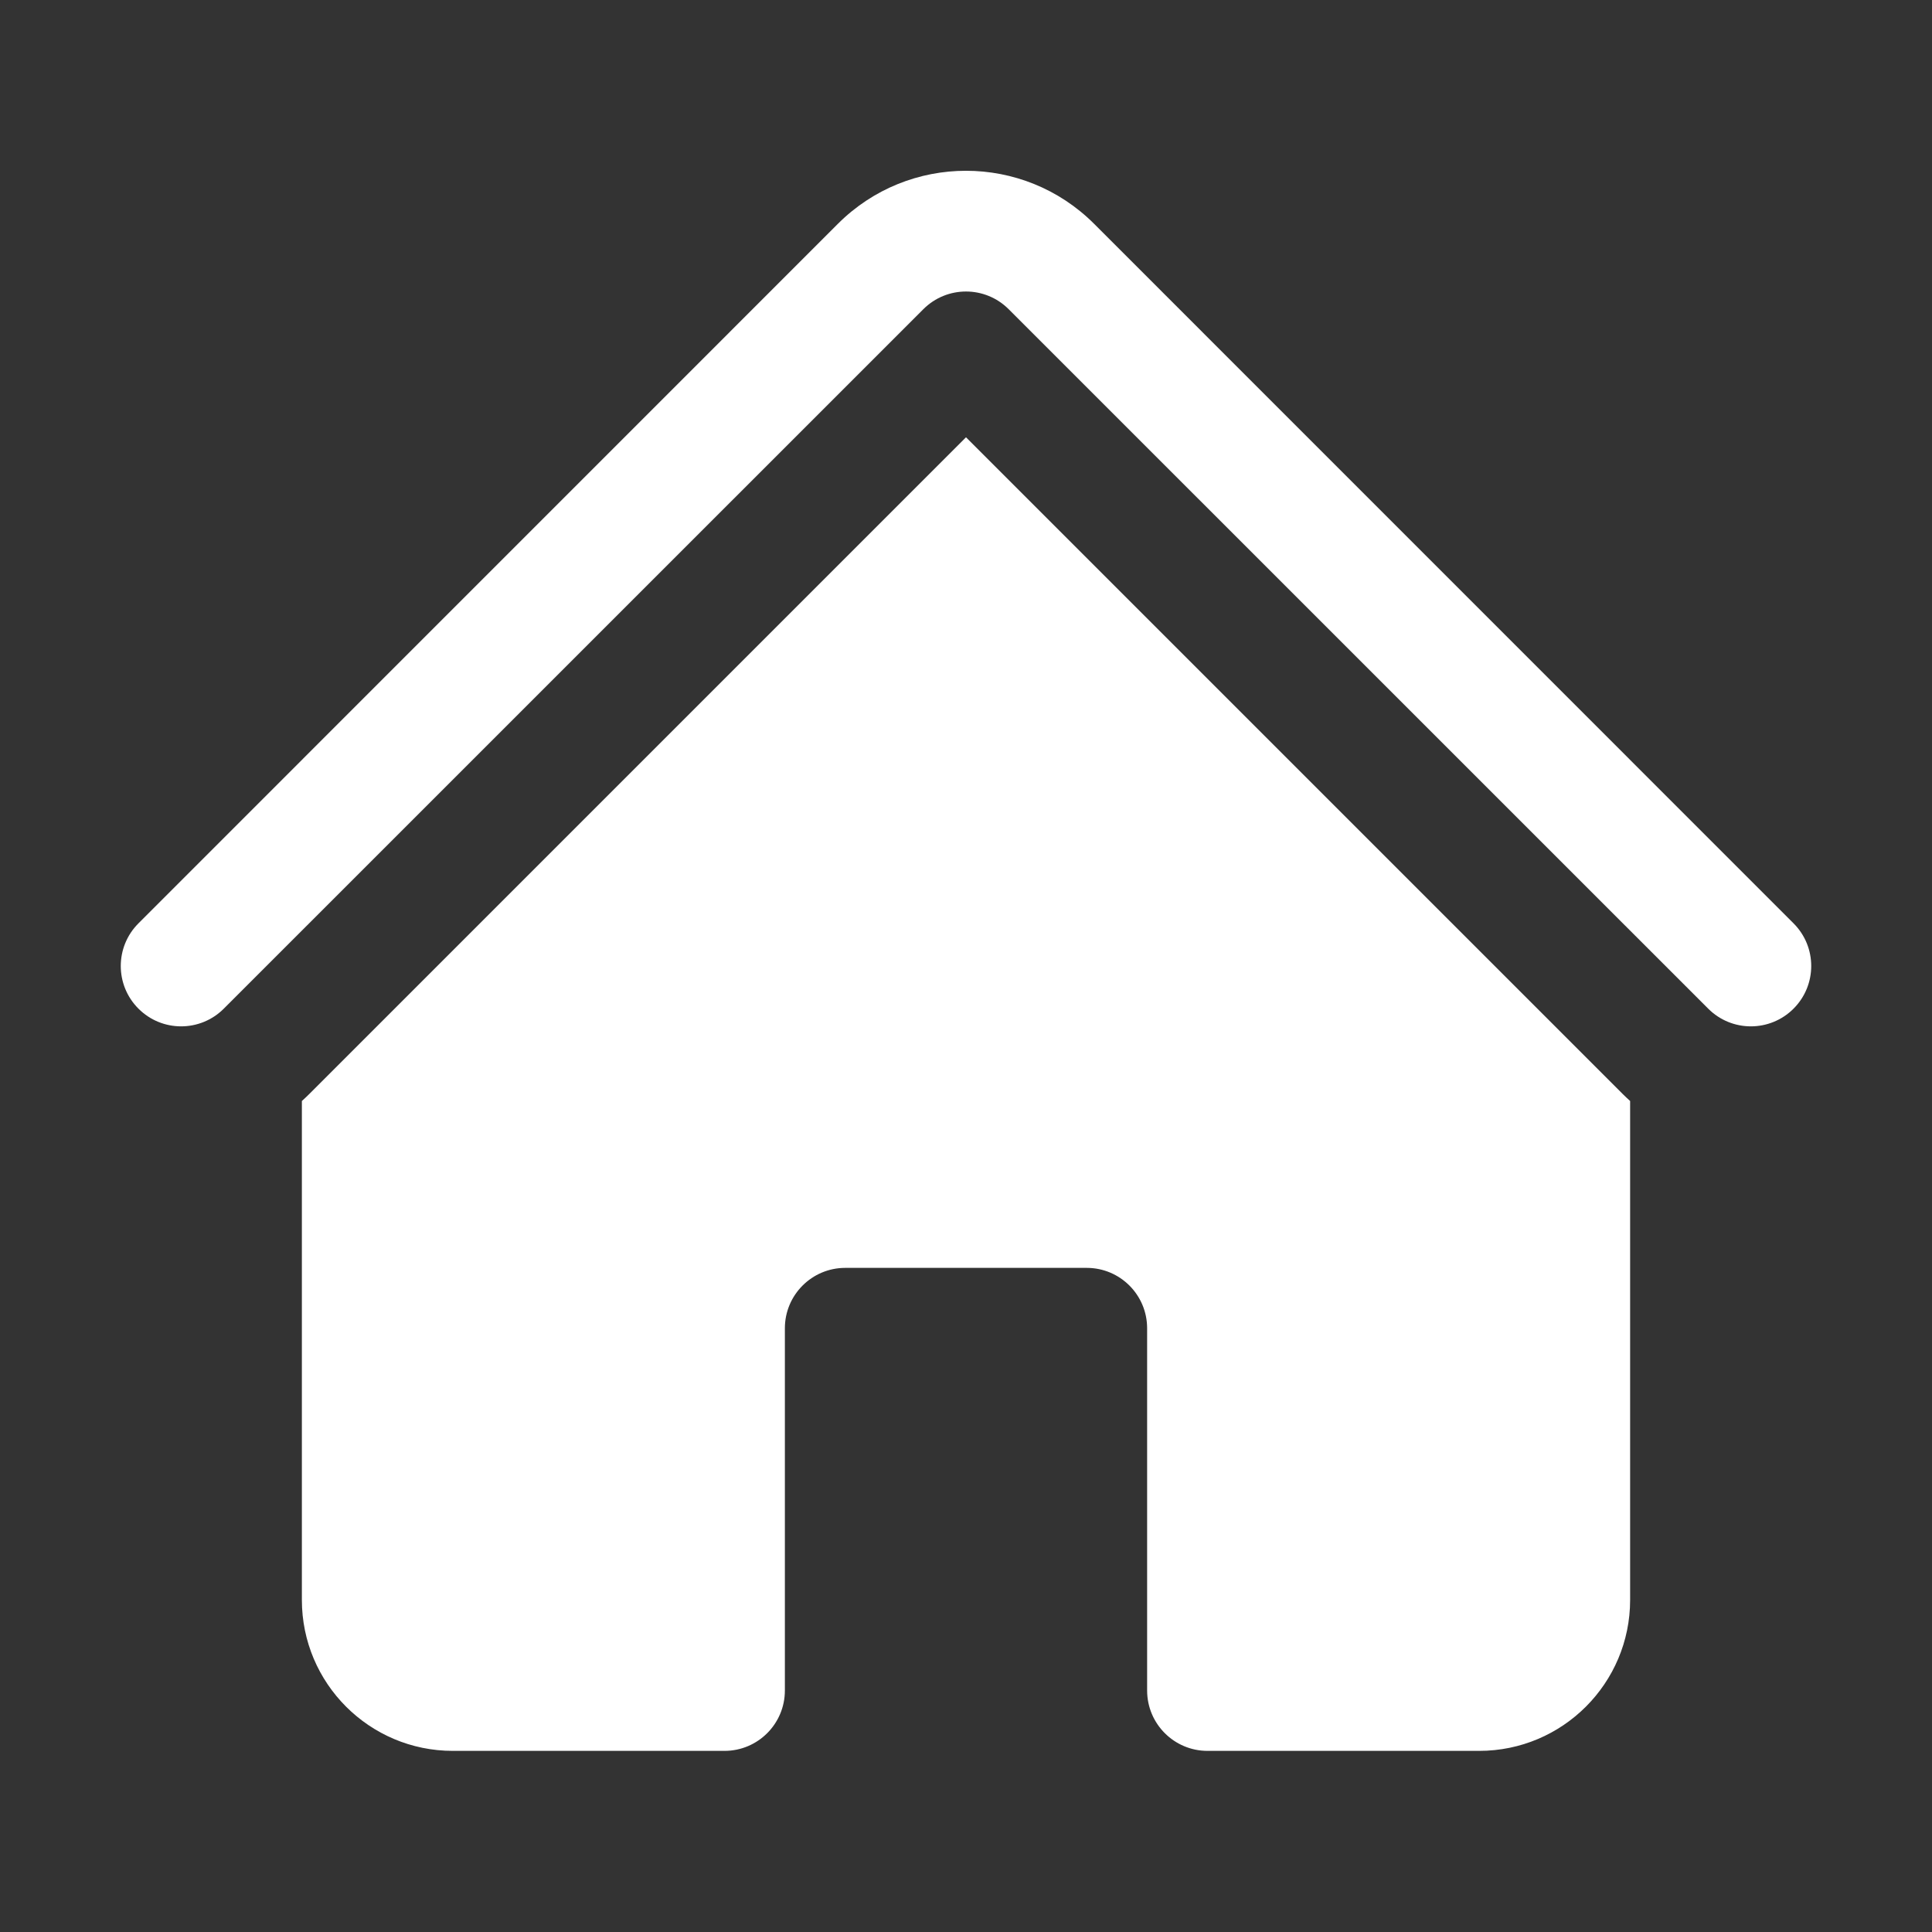 <svg width="24" height="24" viewBox="0 0 24 24" fill="none" xmlns="http://www.w3.org/2000/svg">
<rect x="0" y="0" width="24" height="24" fill="#333333" stroke="none"/>
<path d="M11.47 3.841C11.763 3.548 12.237 3.548 12.53 3.841L21.22 12.53C21.513 12.823 21.987 12.823 22.28 12.53C22.573 12.237 22.573 11.763 22.28 11.47L13.591 2.78C12.712 1.902 11.288 1.902 10.409 2.78L1.72 11.47C1.427 11.763 1.427 12.237 1.72 12.53C2.013 12.823 2.487 12.823 2.78 12.53L11.47 3.841Z" fill="white"/>
<path d="M12 5.432L20.159 13.591C20.189 13.621 20.219 13.649 20.25 13.677V19.875C20.25 20.91 19.41 21.75 18.375 21.75H15C14.586 21.75 14.25 21.414 14.25 21V16.5C14.25 16.086 13.914 15.75 13.5 15.75H10.5C10.086 15.75 9.75 16.086 9.75 16.5V21C9.75 21.414 9.414 21.75 9 21.75H5.625C4.589 21.75 3.75 20.91 3.75 19.875V13.677C3.781 13.649 3.811 13.621 3.841 13.591L12 5.432Z" fill="white"/>
</svg>
